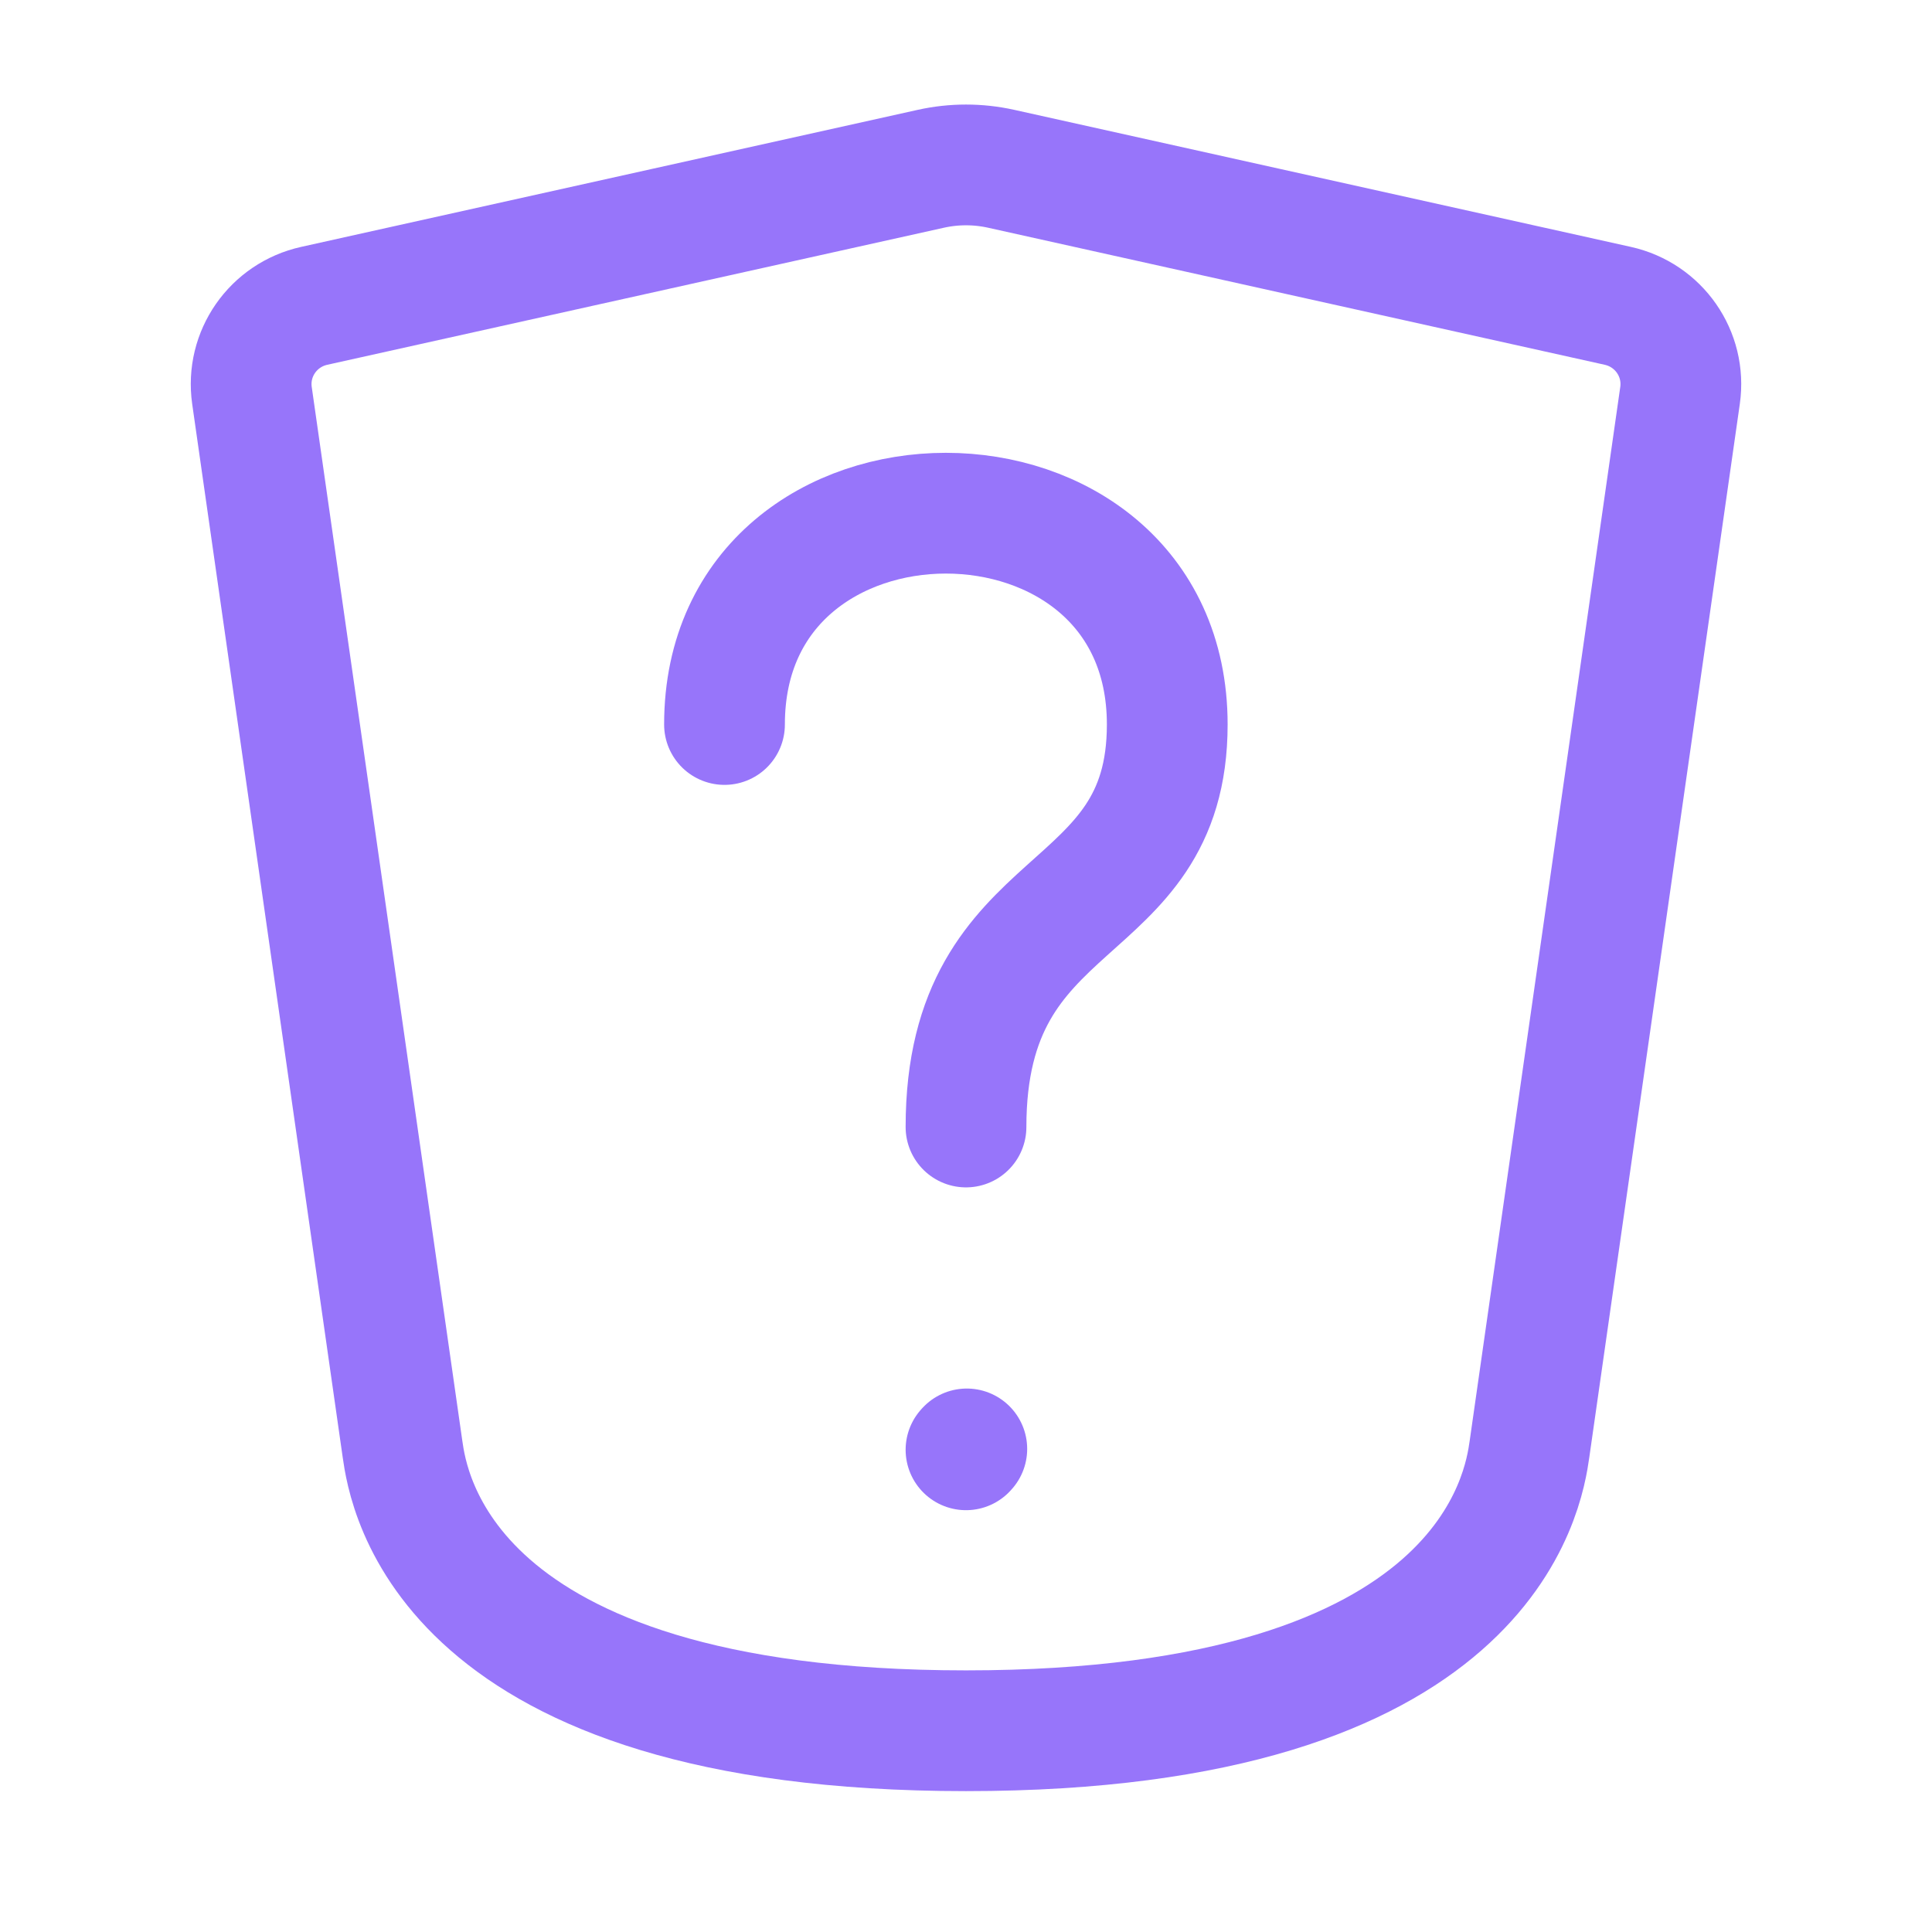 <svg width="24" height="24" viewBox="0 0 24 24" fill="none" xmlns="http://www.w3.org/2000/svg">
    <path d="M9 9C9 5.5 14.5 5.5 14.5 9C14.5 11.5 12 11 12 14" stroke="#9775FA" stroke-width="1.5" stroke-linecap="round" stroke-linejoin="round"/>
    <path d="M12 18.01L12.01 17.999" stroke="#9775FA" stroke-width="1.5" stroke-linecap="round" stroke-linejoin="round"/>
    <path d="M5 18L3.13 4.913C3.056 4.395 3.394 3.912 3.904 3.799L11.566 2.096C11.852 2.033 12.148 2.033 12.434 2.096L20.096 3.799C20.606 3.912 20.944 4.395 20.87 4.913L19 18C18.929 18.495 18.5 21.5 12 21.5C5.5 21.5 5.071 18.495 5 18Z" stroke="#9775FA" stroke-width="1.5" stroke-linecap="round" stroke-linejoin="round"/>
</svg>
